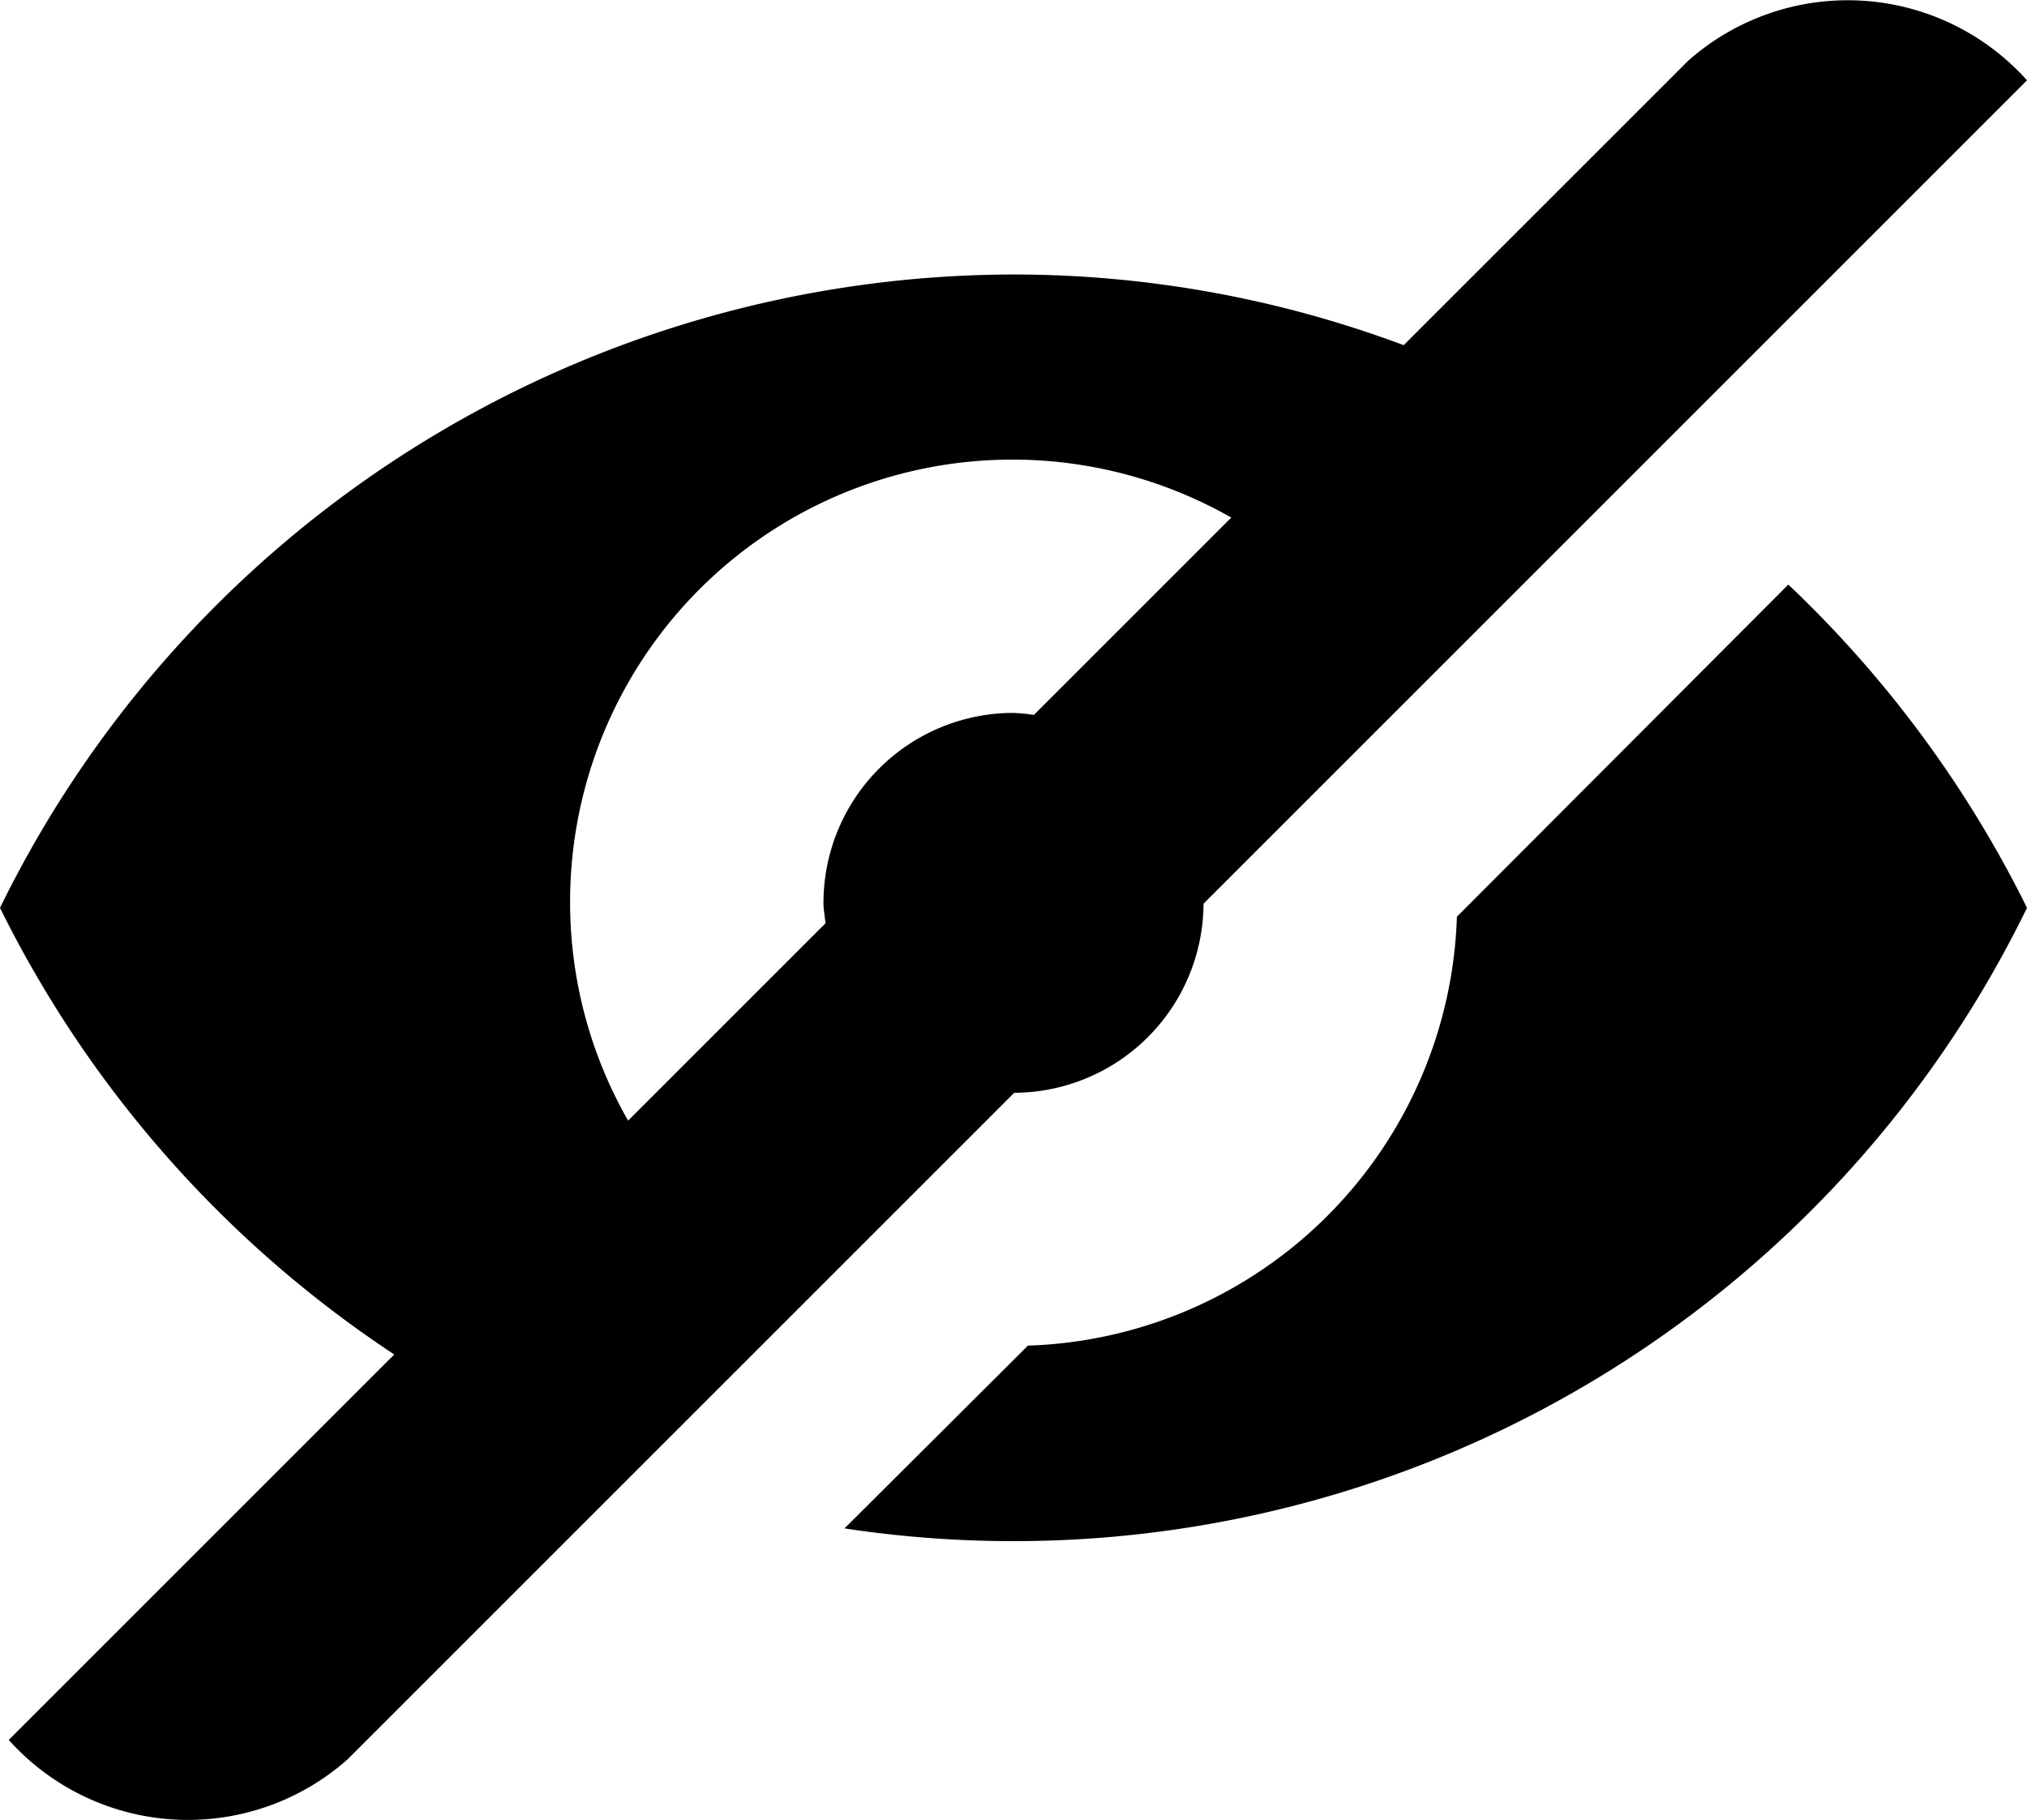<svg id="Layer_1" data-name="Layer 1" xmlns="http://www.w3.org/2000/svg" viewBox="0 0 16 14.37">
  <title>private</title>
  <path d="M9.5,7.134,16,.634A1.9,1.9,0,0,0,13.325.48L11.08,2.725A8.792,8.792,0,0,0,8,2.167a8.923,8.923,0,0,0-8,5,9.008,9.008,0,0,0,3.112,3.526L.069,13.736a1.9,1.9,0,0,0,2.675.153L8.006,8.627A1.5,1.5,0,0,0,9.5,7.134Zm-5-.006A3.491,3.491,0,0,1,9.719,4.086L8.161,5.644A1.439,1.439,0,0,0,8,5.628a1.5,1.5,0,0,0-1.5,1.5c0,.055.011.107.016.161L4.958,8.847A3.472,3.472,0,0,1,4.5,7.128Z"/>
  <path d="M11.5,7.237a3.5,3.5,0,0,1-3.386,3.386L6.666,12.066A8.9,8.9,0,0,0,16,7.167a9.016,9.016,0,0,0-1.884-2.552Z"/>
</svg>
